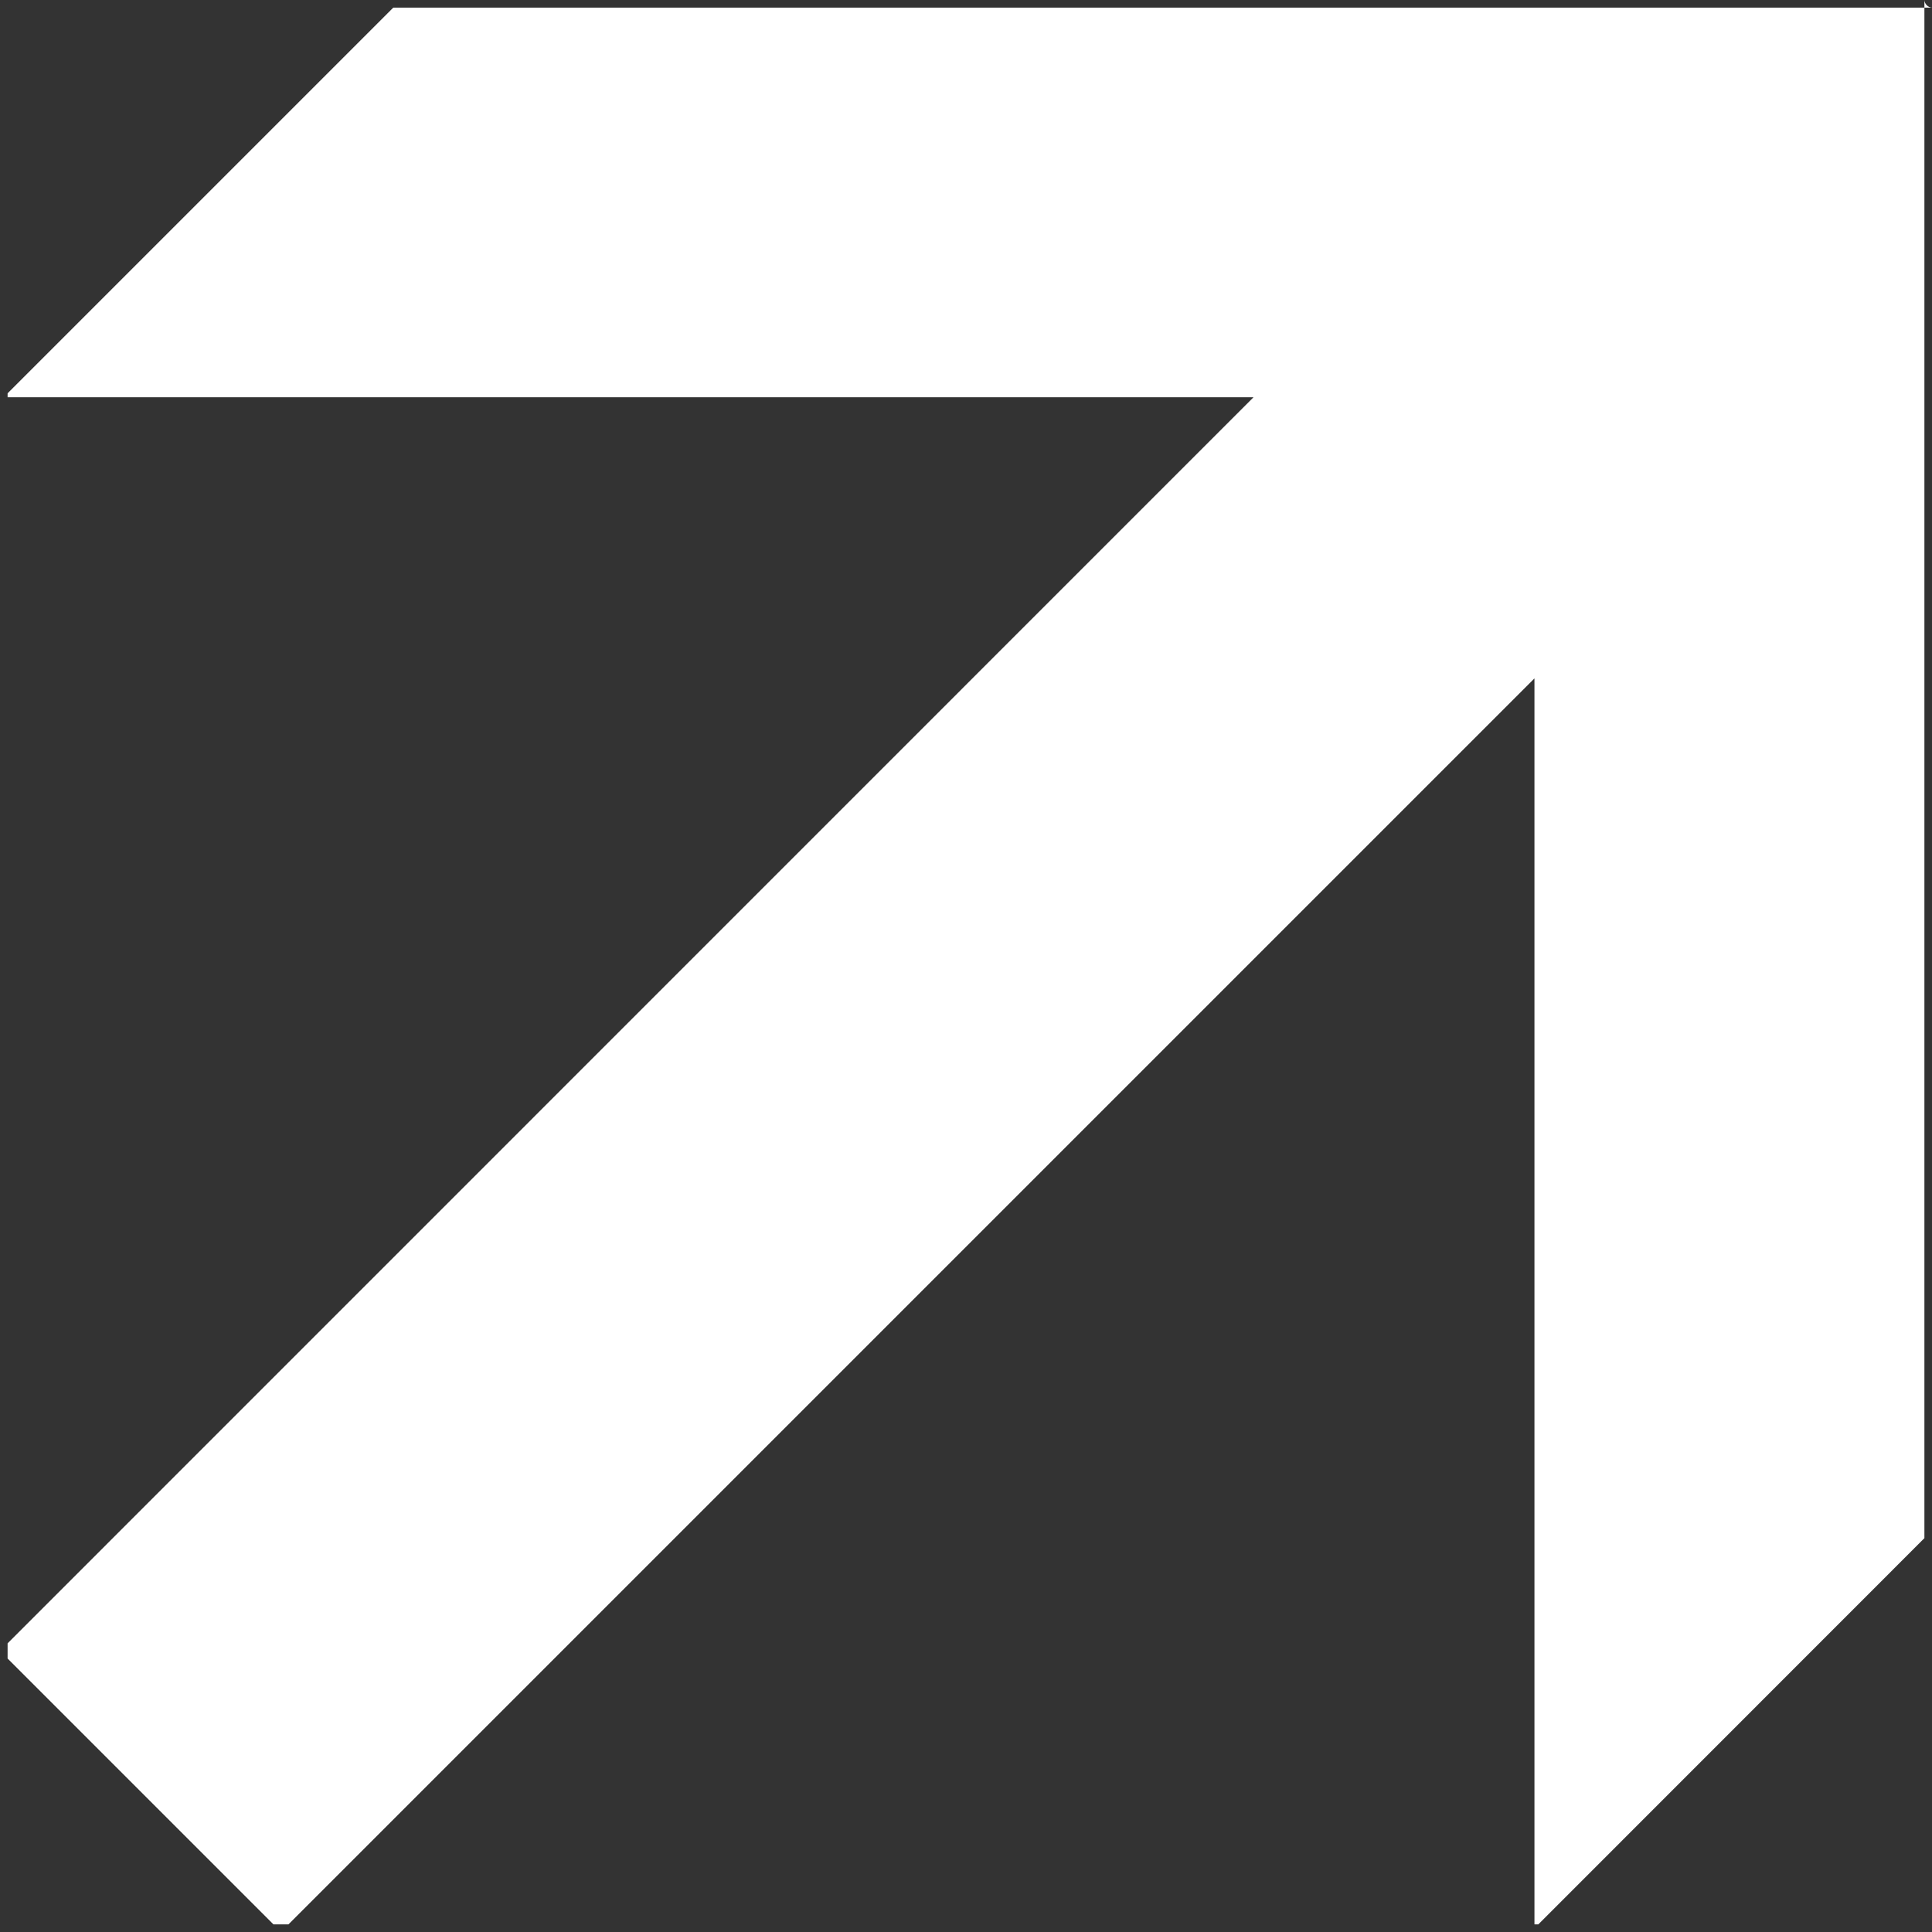 <svg width="127.078" height="127.078" viewBox="0 0 127.078 127.078" fill="none" xmlns="http://www.w3.org/2000/svg" xmlns:xlink="http://www.w3.org/1999/xlink">
	<rect x="0" y="0" width="127.078" height="127.078" fill="#333333" stroke="none"/>
	<desc>
			Created with Pixso.
	</desc>
	<defs>
		<clipPath id="clip5_137">
			<rect id="svg.qodef-svg--custom-font-arrow" rx="-0.5" width="126.078" height="126.078" transform="translate(0.5 0.5)" fill="white" fill-opacity="0"/>
		</clipPath>
	</defs>
	<g clip-path="url(#clip5_137)">
		<path id="Vector" d="M26.37 0L0.24 26.13L82.45 26.13L0 108.59L18.48 127.07L100.93 44.62L100.93 126.83L127.07 100.68L127.07 0L26.37 0Z" fill="#FFFFFF" fill-opacity="1" fill-rule="nonzero"/>
	</g>
</svg>
